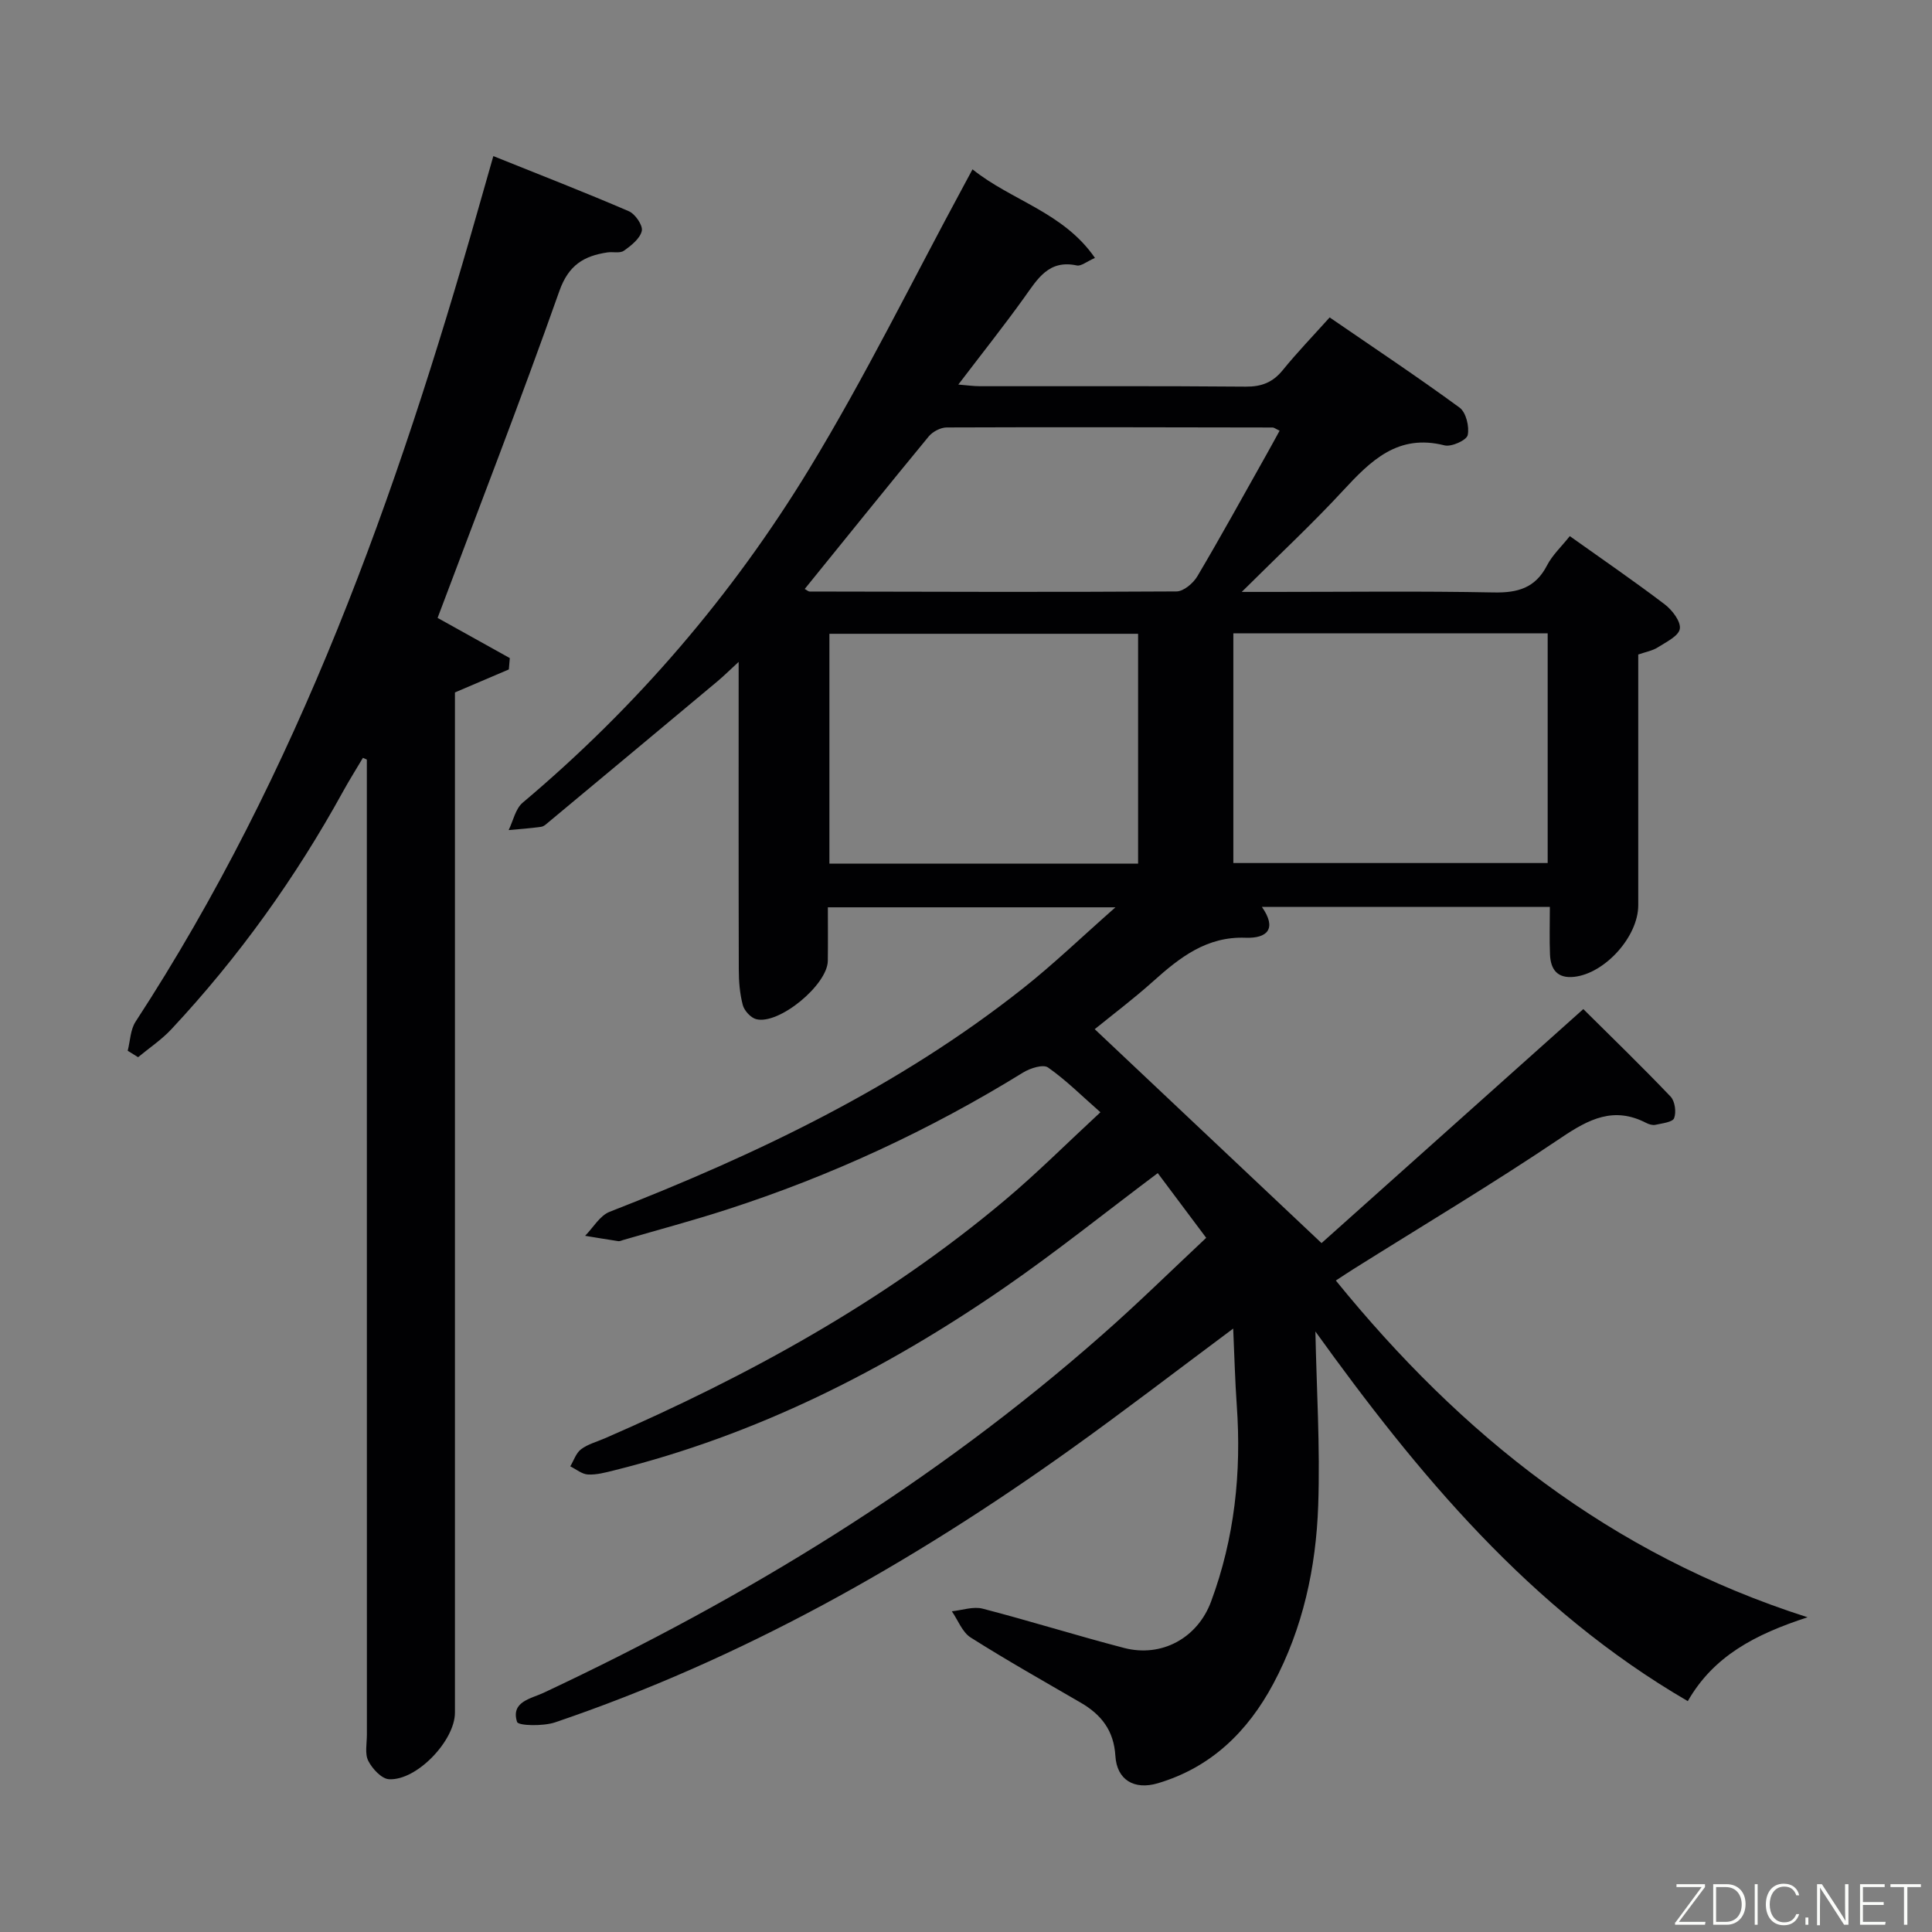 <svg enable-background="new 0 0 400 400" viewBox="0 0 400 400" xmlns="http://www.w3.org/2000/svg"><rect x="0" y="0" width="400" height="400" fill="#808080" stroke="none"/><path d="m249.73 256.28c-3.55-4.74-6.78-9.06-10.03-13.4-11 8.25-21.1 16.37-31.74 23.71-24.8 17.11-51.41 30.53-80.84 37.84-1.77.44-3.6.94-5.38.85-1.25-.06-2.45-1.09-3.67-1.69.73-1.21 1.19-2.76 2.24-3.54 1.42-1.07 3.29-1.55 4.96-2.28 29.73-12.93 57.96-28.4 82.88-49.37 6.61-5.56 12.74-11.7 19.68-18.12-3.85-3.38-7.12-6.66-10.85-9.27-1.01-.71-3.7.15-5.15 1.04-19.32 11.93-39.76 21.4-61.35 28.38-7.1 2.3-14.32 4.22-21.49 6.31-.32.09-.66.27-.96.23-2.3-.34-4.59-.74-6.89-1.11 1.68-1.7 3.05-4.18 5.08-4.97 30.49-11.89 59.83-25.87 85.65-46.32 6.23-4.93 11.98-10.47 19.07-16.72-20.59 0-39.6 0-59.54 0 0 3.6.04 7.34-.01 11.09-.07 4.96-10.1 13.27-14.82 12.07-1.13-.29-2.47-1.75-2.78-2.92-.63-2.36-.83-4.89-.83-7.36-.06-20.83-.03-41.65-.03-63.69-1.91 1.75-3.1 2.94-4.39 4.02-11.6 9.7-23.22 19.38-34.84 29.05-.51.42-1.06.99-1.66 1.07-2.23.32-4.48.47-6.73.68.94-1.92 1.41-4.41 2.9-5.67 23.53-19.81 43.38-42.92 59.31-69.08 11.57-19 21.4-39.06 32-58.65.47-.86.93-1.73 1.83-3.4 8.11 6.51 18.81 8.86 25.35 18.34-1.75.77-2.88 1.75-3.75 1.56-5.85-1.26-8.14 2.81-10.89 6.64-4.26 5.94-8.82 11.67-13.65 18.02 1.76.14 3.12.34 4.49.34 18.33.02 36.67-.07 55 .09 3.3.03 5.62-.88 7.69-3.43 2.93-3.61 6.17-6.97 9.7-10.9 9.05 6.22 18.13 12.25 26.91 18.68 1.33.98 2.05 3.95 1.67 5.69-.24 1.06-3.37 2.48-4.79 2.12-9.66-2.46-15.28 3.17-21.05 9.4-6.31 6.83-13.14 13.18-20.94 20.94h6.67c15.17 0 30.34-.19 45.5.11 4.99.1 8.62-.93 11.03-5.59 1.1-2.14 2.98-3.88 4.72-6.07 6.77 4.82 13.33 9.32 19.66 14.13 1.54 1.17 3.36 3.55 3.12 5.06-.24 1.5-2.84 2.74-4.56 3.84-1.08.69-2.46.93-4.05 1.48v51.93c0 6.44-6.84 14.07-13.23 14.8-3.5.4-4.91-1.51-5.04-4.62-.13-3.15-.03-6.31-.03-9.86-19.94 0-39.51 0-59.62 0 3.18 4.54 1.1 6.56-3.39 6.39-8.03-.3-13.6 4.07-19.11 9.01-4.07 3.65-8.45 6.95-12.11 9.92 15.55 14.67 30.96 29.2 46.96 44.29 17.45-15.6 35.66-31.87 54.2-48.45 5.95 5.91 12.13 11.89 18.07 18.12.9.95 1.21 3.21.73 4.46-.32.84-2.48 1.07-3.87 1.38-.59.13-1.36-.1-1.93-.4-6.67-3.44-11.82-.82-17.57 3.06-14.06 9.48-28.64 18.18-43.01 27.2-1.1.69-2.17 1.41-3.66 2.38 25.97 31.96 56.71 56.63 97.67 69.72-10.93 3.56-19.47 8.05-24.8 17.36-32.76-19.05-56.07-47.3-77.1-76.53.23 11.67 1 23.87.58 36.03-.45 12.85-3.15 25.4-9.3 36.91-5.3 9.91-12.89 17.32-23.89 20.59-4.91 1.46-8.5-.7-8.8-5.64-.32-5.29-2.93-8.58-7.21-11.06-7.62-4.43-15.31-8.76-22.75-13.47-1.75-1.11-2.62-3.58-3.9-5.43 2.14-.22 4.44-1.05 6.39-.54 9.8 2.54 19.47 5.58 29.27 8.13 7.77 2.02 15.19-2.04 18-9.58 4.88-13.13 6.32-26.73 5.33-40.65-.36-5.05-.48-10.12-.74-15.89-11.82 8.8-22.62 17.11-33.7 25.03-33.02 23.6-68.1 43.4-106.68 56.49-2.47.84-7.63.73-7.89-.09-1.33-4.2 2.87-4.79 5.53-6.04 41.78-19.62 80.86-43.46 115.58-74.07 7.21-6.32 14.08-13.09 21.57-20.11zm5.62-125.15v47.55h65.08c0-16.02 0-31.72 0-47.55-21.83 0-43.27 0-65.08 0zm-19.72 47.68c0-16.16 0-31.87 0-47.59-21.46 0-42.55 0-63.91 0v47.59zm-69.02-56.87c.45.24.73.53 1.01.53 25.32.05 50.64.14 75.96-.02 1.48-.01 3.47-1.7 4.32-3.14 4.91-8.29 9.55-16.75 14.28-25.15.93-1.65 1.83-3.32 2.75-4.99-.87-.41-1.16-.66-1.45-.66-22.49-.04-44.98-.1-67.47-.01-1.26 0-2.9.86-3.72 1.85-8.56 10.38-16.99 20.87-25.68 31.59z" fill="#010103"/><path d="m26.44 217.55c.52-2.03.55-4.38 1.64-6.04 33.7-51.68 54.08-108.97 70.81-167.8 1.03-3.64 2.08-7.27 3.25-11.39 9.66 3.88 18.92 7.48 28.05 11.41 1.32.57 2.94 2.93 2.69 4.07-.36 1.59-2.19 3.04-3.71 4.11-.81.58-2.27.18-3.42.35-4.86.73-8.04 2.61-9.94 8-8.02 22.68-16.74 45.12-25.21 67.67 4.84 2.69 9.89 5.51 14.95 8.32-.07.78-.14 1.56-.2 2.35-3.48 1.49-6.96 2.97-11.16 4.76v5.24 205.99c0 5.76-7.88 14.09-13.64 13.78-1.55-.08-3.47-2.17-4.3-3.8-.75-1.47-.29-3.59-.29-5.42-.01-65.5-.01-131-.01-196.49 0-1.8 0-3.6 0-5.4-.27-.12-.54-.24-.81-.36-1.37 2.31-2.8 4.58-4.09 6.92-9.83 17.88-21.63 34.35-35.56 49.26-2.03 2.18-4.58 3.88-6.9 5.8-.72-.44-1.43-.89-2.15-1.33z" fill="#010103"/><g fill="#fbfcfa"><path d="m346.9 398 5.4-7.3h-5.2v-.6h5.9v.6l-5.4 7.2h5.5l-.1.6h-6.2v-.5z"/><path d="m354.7 390.1h2.8c2.3 0 3.9 1.6 3.9 4.1s-1.6 4.3-3.9 4.3h-2.8zm.6 7.8h2c2.2 0 3.3-1.6 3.3-3.6 0-1.8-1-3.6-3.3-3.6h-2z"/><path d="m363.9 390.1v8.4h-.6v-8.4h1.6z"/><path d="m372.5 396.3c-.4 1.3-1.4 2.3-3.2 2.3-2.4 0-3.7-1.9-3.7-4.3 0-2.3 1.2-4.3 3.7-4.3 1.8 0 2.9 1 3.2 2.4h-.6c-.4-1.1-1.1-1.8-2.5-1.8-2.1 0-3 1.9-3 3.7s.9 3.7 3 3.7c1.4 0 2.1-.7 2.5-1.7z"/><path d="m373.8 398.5v-1.5h.6v1.5z"/><path d="m376.2 398.5v-8.4h1c1.3 2 4.4 6.7 4.9 7.6-.1-1.2-.1-2.4-.1-3.8v-3.8h.7v8.4h-.9c-1.2-1.9-4.4-6.8-5-7.7.1 1.1 0 2.3 0 3.9v3.9h-.6z"/><path d="m390 394.4h-4.3v3.5h4.7l-.1.6h-5.2v-8.4h5.1v.6h-4.5v3.1h4.3z"/><path d="m394.2 390.7h-2.8v-.6h6.3v.6h-2.8v7.8h-.7z"/></g></svg>
